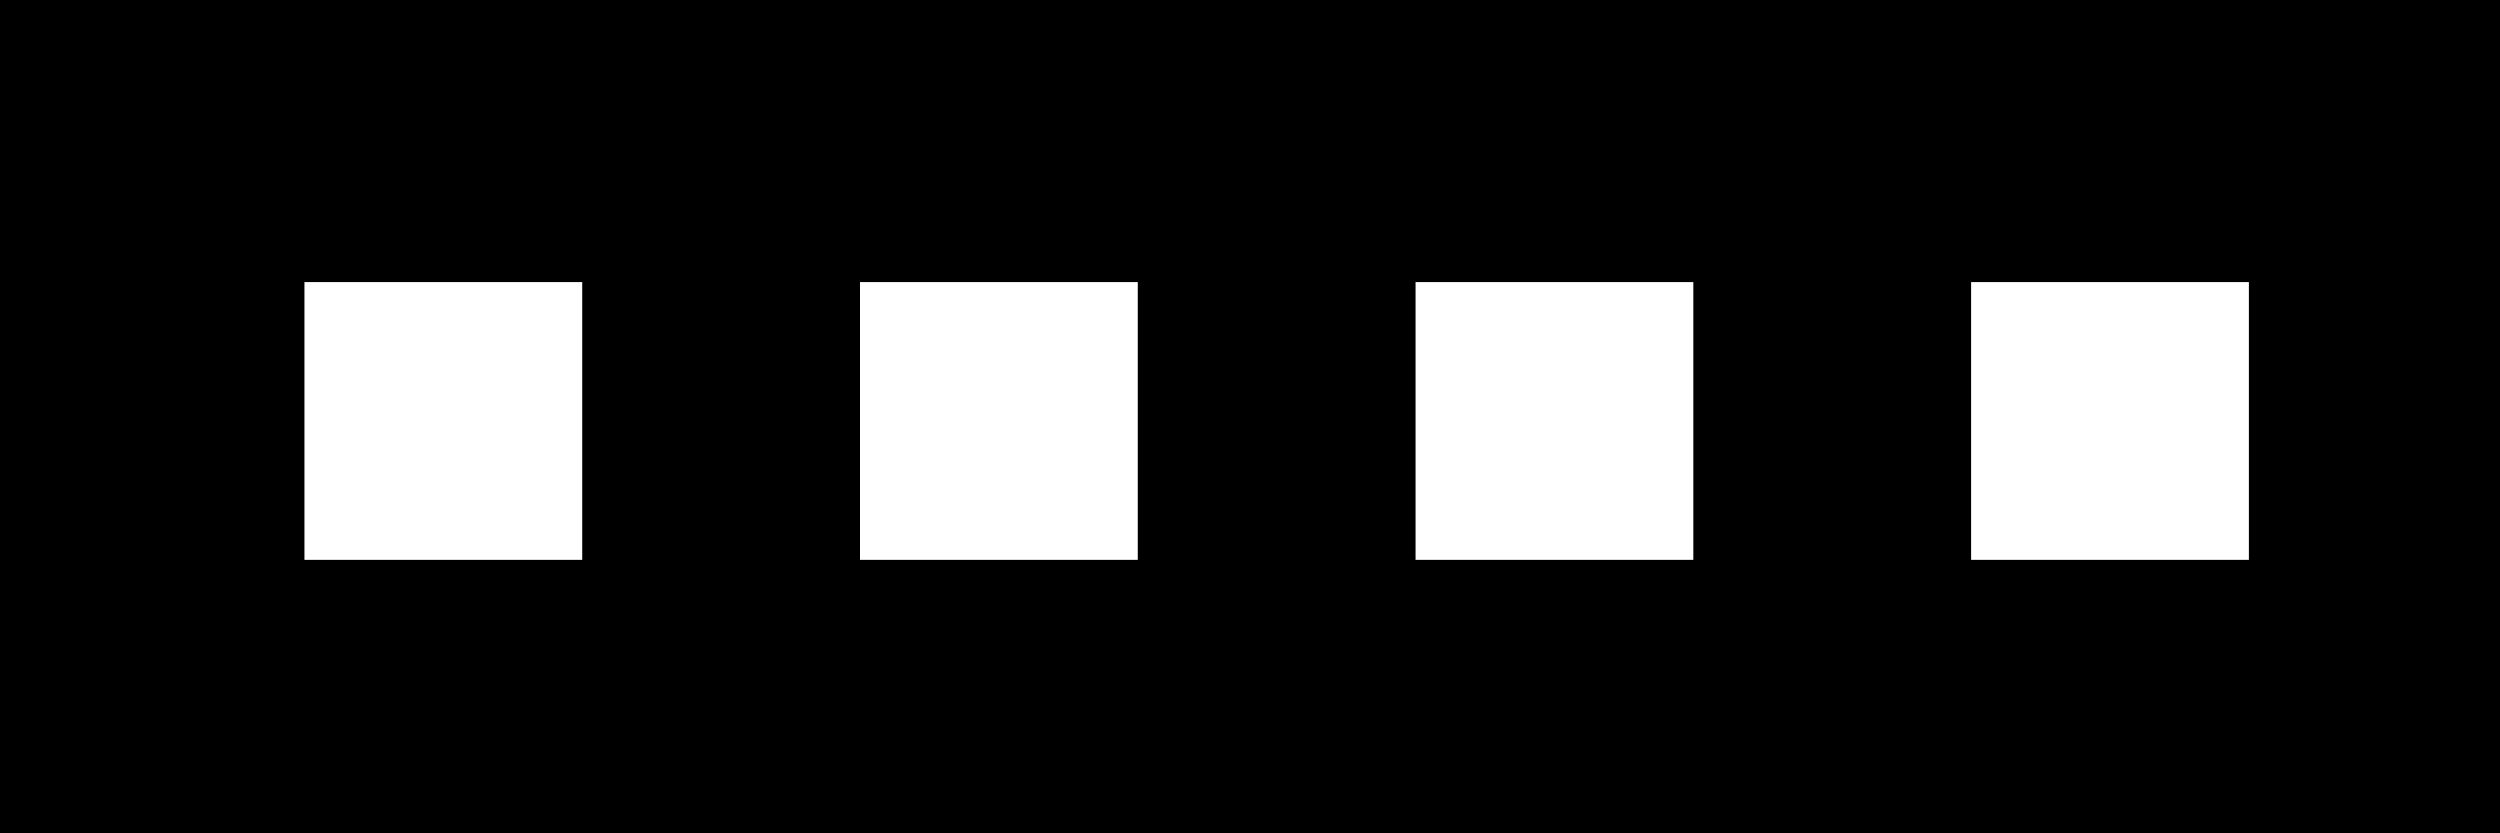 <svg width="18" height="6" xmlns="http://www.w3.org/2000/svg"><path d="M14.192 4.031h2v-2h-2v2zm-4 0h2v-2h-2v2zm-4 0h2v-2h-2v2zm-4 0h2v-2h-2v2zm12-4.031H0v6h18V0h-3.808z" fill="#000" fill-rule="evenodd"/></svg>
